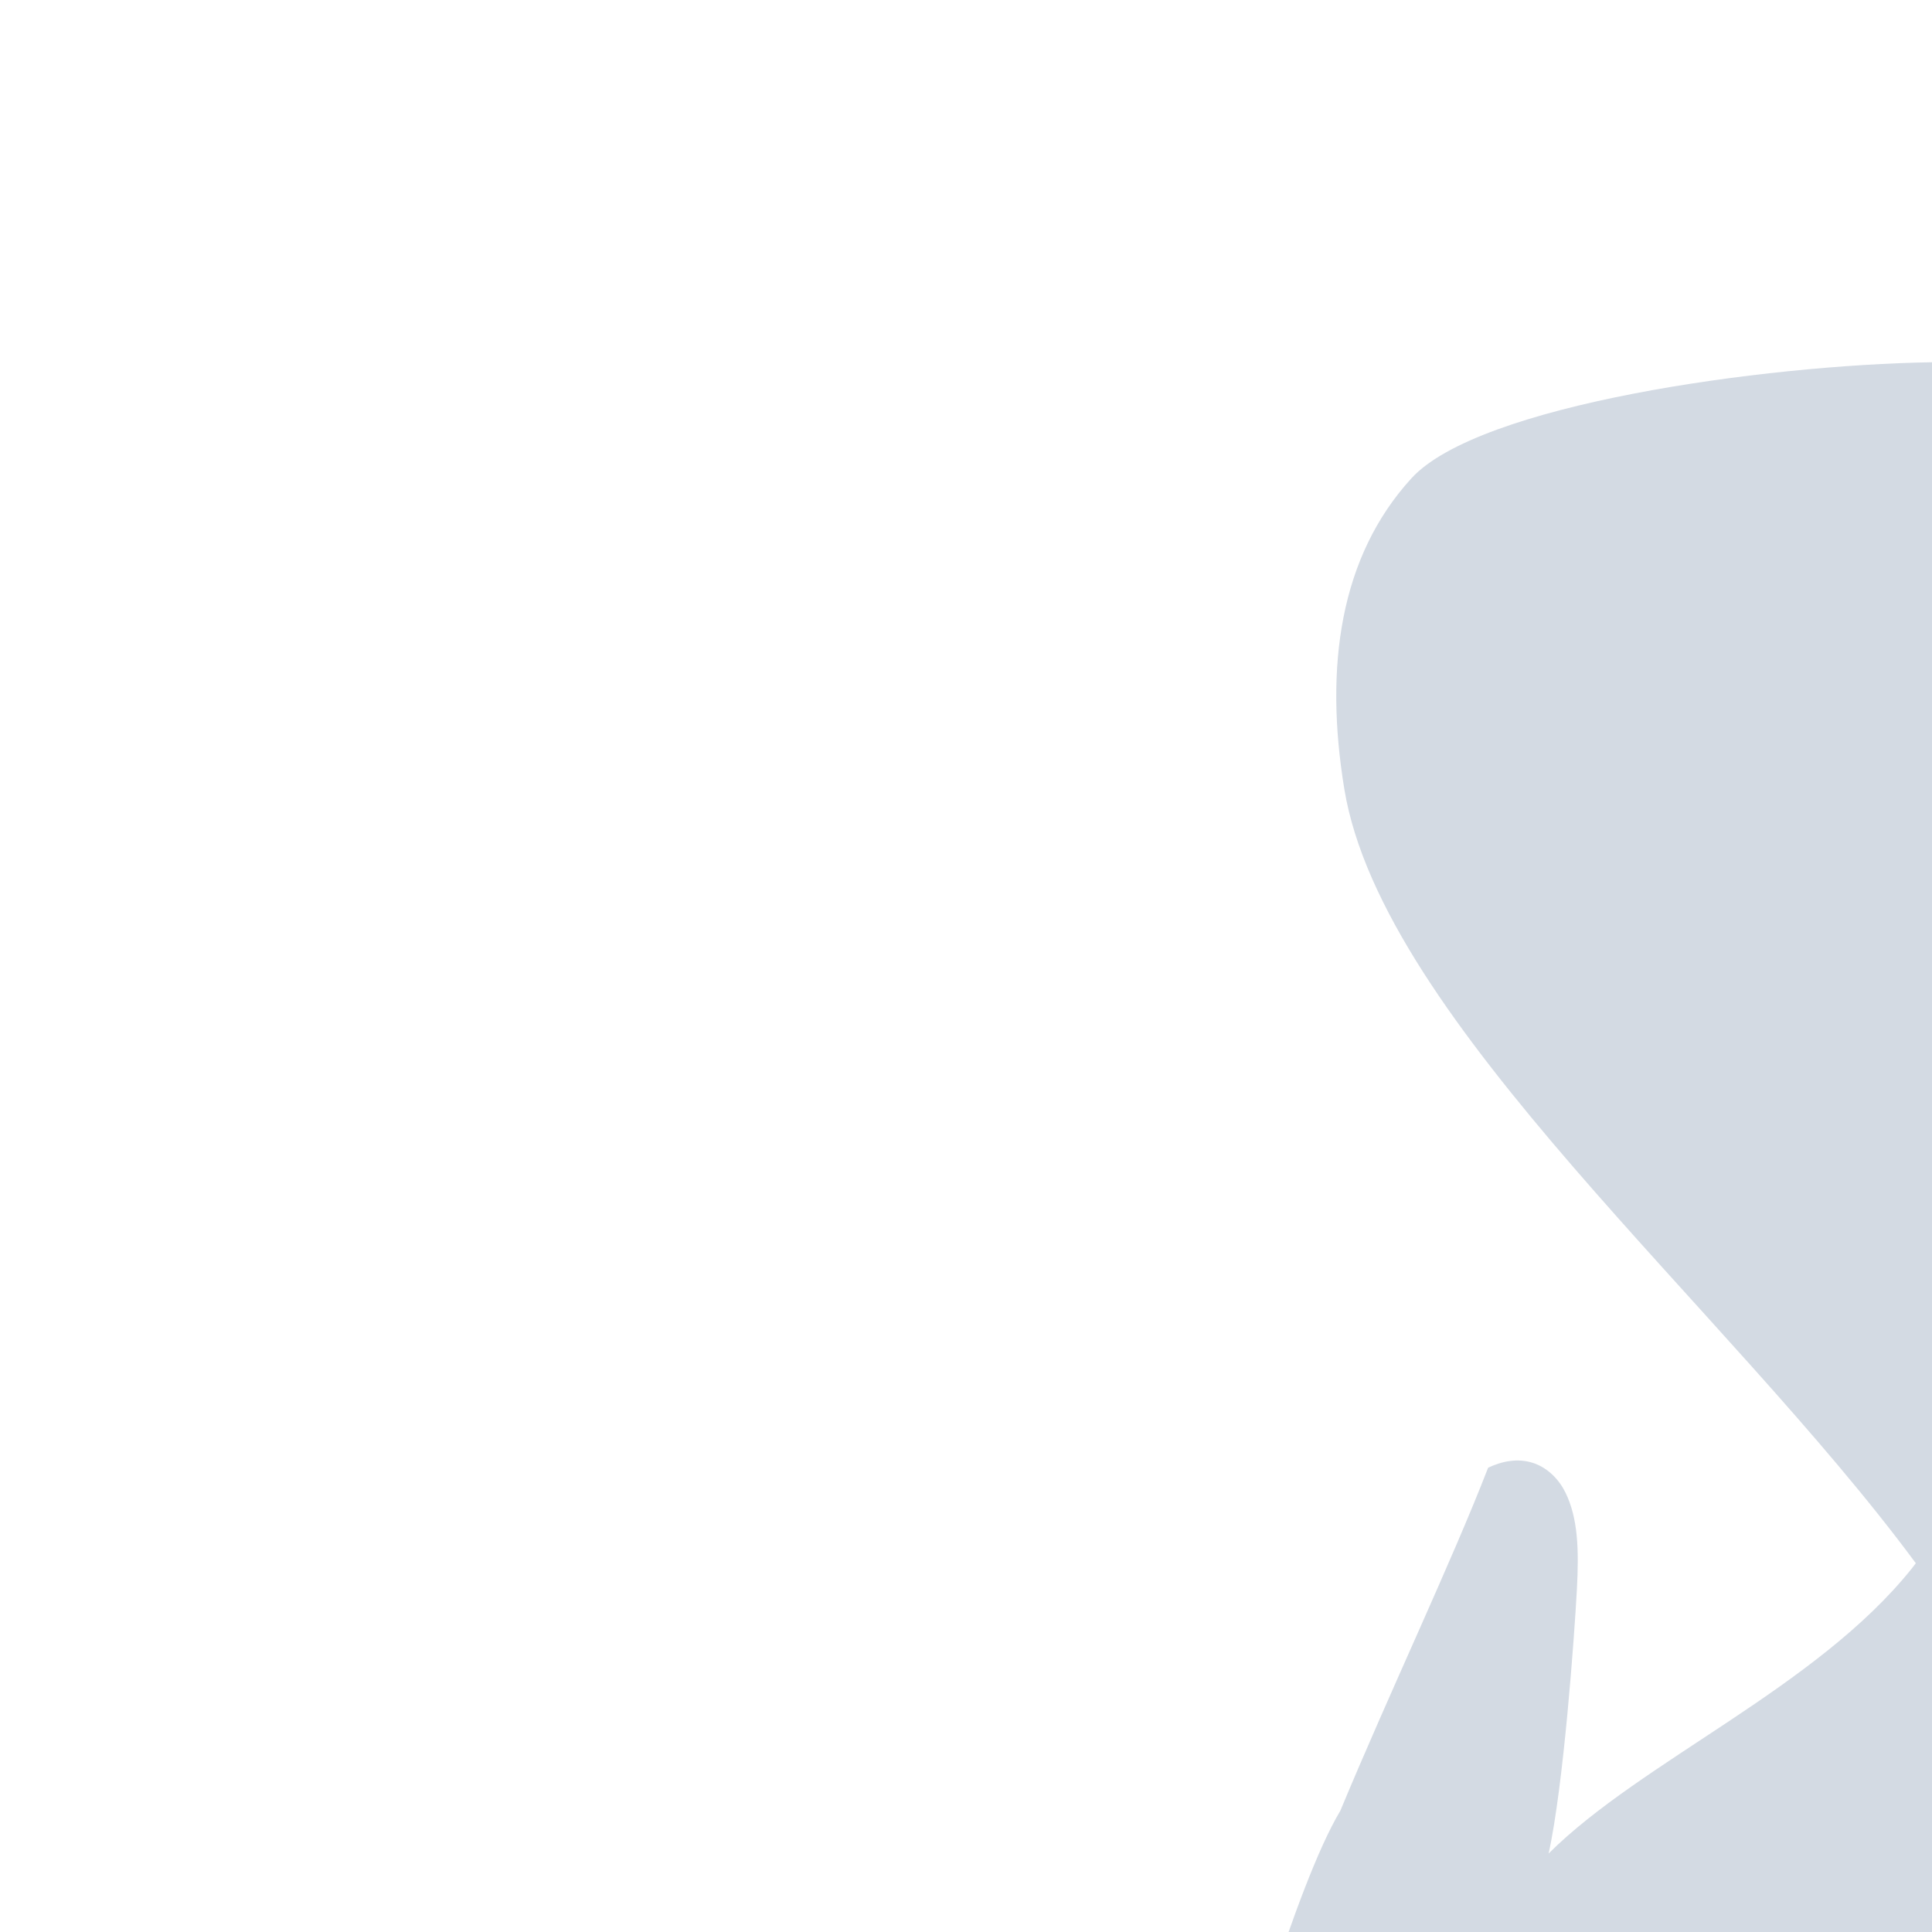 <svg xmlns="http://www.w3.org/2000/svg" width="16" height="16" version="1">
 <g id="22-22-cadence" transform="translate(27,5)">
  <path style="fill:#d3dae3" d="m 16,8 c -0.905,0.015 -2.285,0.226 -2.643,0.615 -0.381,0.416 -0.464,1 -0.357,1.646 0.203,1.233 1.905,2.744 2.914,4.104 -0.007,0.009 -0.014,0.019 -0.021,0.027 -0.508,0.632 -1.568,1.212 -2.062,1.703 0.08,-0.359 0.137,-1.149 0.15,-1.398 0.011,-0.213 0.006,-0.379 -0.061,-0.514 -0.033,-0.067 -0.092,-0.132 -0.174,-0.158 -0.081,-0.026 -0.165,-0.009 -0.238,0.025 -0.197,0.505 -0.522,1.184 -0.787,1.818 -0.244,0.404 -0.416,1.129 -0.527,1.387 -0.057,0.133 -0.1,0.249 -0.127,0.35 -0.025,0.095 -0.037,0.179 -0.033,0.256 0.139,0.188 0.364,0.16 0.547,0.172 0.079,-8.32e-4 0.162,-0.015 0.254,-0.07 0.215,-0.13 0.478,-0.336 0.76,-0.576 -0.201,0.664 -0.235,0.876 -0.555,1.619 -0.004,0.01 -0.011,0.021 -0.016,0.031 -1.689,-0.23 -3.45,-0.084 -4.643,0.326 -0.625,0.215 -1.107,0.695 -1.295,1.225 -0.188,0.53 -0.073,1.203 0.398,2.037 0.472,0.835 0.992,1.217 1.547,1.336 0.555,0.119 1.108,-0.037 1.621,-0.451 0.978,-0.79 1.859,-2.624 2.545,-4.168 0.011,0.002 0.024,0.002 0.035,0.004 0.808,0.119 1.583,1.206 2.26,1.385 -0.355,0.111 -0.769,0.227 -0.994,0.34 -0.192,0.097 -0.335,0.184 -0.42,0.309 -0.043,0.062 -0.071,0.146 -0.053,0.229 0.018,0.083 0.076,0.146 0.143,0.191 0.133,0.091 0.321,0.141 0.602,0.182 0.281,0.041 0.751,0.066 1.227,0.072 0.001,1.9e-5 0.003,-1.9e-5 0.004,0 0.001,-1.9e-5 0.003,1.9e-5 0.004,0 0.476,-0.006 0.946,-0.031 1.227,-0.072 0.281,-0.041 0.469,-0.091 0.602,-0.182 0.066,-0.045 0.125,-0.109 0.143,-0.191 0.018,-0.083 -0.01,-0.166 -0.053,-0.229 -0.085,-0.124 -0.228,-0.212 -0.42,-0.309 -0.225,-0.113 -0.64,-0.229 -0.994,-0.34 0.677,-0.178 1.452,-1.266 2.26,-1.385 0.011,-0.002 0.024,-0.002 0.035,-0.004 0.686,1.544 1.567,3.378 2.545,4.168 0.513,0.415 1.067,0.57 1.621,0.451 0.555,-0.119 1.075,-0.501 1.547,-1.336 0.472,-0.835 0.586,-1.507 0.398,-2.037 -0.188,-0.53 -0.669,-1.009 -1.295,-1.225 -1.192,-0.41 -2.954,-0.556 -4.643,-0.326 -0.004,-0.01 -0.011,-0.021 -0.016,-0.031 -0.32,-0.743 -0.354,-0.955 -0.555,-1.619 0.281,0.24 0.545,0.446 0.76,0.576 0.092,0.055 0.175,0.069 0.254,0.07 0.183,-0.012 0.408,0.016 0.547,-0.172 0.004,-0.077 -0.008,-0.161 -0.033,-0.256 -0.027,-0.101 -0.069,-0.217 -0.127,-0.35 -0.112,-0.258 -0.284,-0.982 -0.527,-1.387 -0.265,-0.634 -0.59,-1.313 -0.787,-1.818 -0.073,-0.034 -0.157,-0.051 -0.238,-0.025 -0.081,0.026 -0.141,0.091 -0.174,0.158 -0.066,0.135 -0.072,0.3 -0.061,0.514 0.013,0.249 0.071,1.039 0.15,1.398 -0.495,-0.491 -1.554,-1.071 -2.062,-1.703 -0.007,-0.009 -0.014,-0.019 -0.021,-0.027 1.009,-1.36 2.711,-2.871 2.914,-4.104 0.107,-0.647 0.024,-1.231 -0.357,-1.646 -0.358,-0.39 -1.738,-0.6 -2.643,-0.615 z"/>
  <rect style="opacity:0.001" width="16" height="16" x="5" y="5"/>
 </g>
 <g id="cadence">
  <rect style="opacity:0.001" width="16" height="16" x="0" y="0"/>
  <path style="fill:#d3dae3" d="m 16,3 c -1.408,0.023 -3.755,0.352 -4.311,0.961 -0.593,0.649 -0.722,1.562 -0.556,2.573 0.316,1.926 3.164,4.287 4.733,6.412 -0.011,0.014 -0.022,0.029 -0.033,0.043 -0.79,0.988 -2.238,1.594 -3.008,2.361 0.124,-0.561 0.213,-1.796 0.234,-2.185 0.018,-0.333 0.009,-0.592 -0.094,-0.803 -0.051,-0.105 -0.144,-0.206 -0.27,-0.247 -0.127,-0.041 -0.257,-0.014 -0.371,0.04 -0.306,0.789 -0.812,1.85 -1.224,2.841 -0.379,0.632 -0.847,2.364 -1.021,2.767 -0.089,0.208 -0.156,0.389 -0.197,0.546 -0.039,0.149 -0.058,0.279 -0.052,0.4 0.216,0.293 0.566,0.25 0.851,0.269 0.123,-0.001 0.252,-0.023 0.395,-0.11 0.335,-0.203 0.744,-0.525 1.182,-0.9 -0.312,1.038 -0.365,0.968 -0.863,2.13 -0.007,0.016 -0.017,0.033 -0.024,0.049 C 8.743,19.786 6.003,20.014 4.148,20.655 3.175,20.992 2.426,21.841 2.134,22.669 c -0.292,0.828 -0.114,1.879 0.62,3.183 0.734,1.304 1.544,1.902 2.406,2.087 0.863,0.186 1.724,-0.057 2.522,-0.705 1.521,-1.235 2.892,-4.2 3.959,-6.613 0.018,0.003 0.037,0.004 0.055,0.006 1.256,0.186 2.462,2.085 3.515,2.364 -0.552,0.174 -1.197,0.354 -1.546,0.531 -0.299,0.151 -0.521,0.288 -0.653,0.482 -0.066,0.097 -0.11,0.228 -0.082,0.357 0.028,0.129 0.119,0.228 0.222,0.299 0.206,0.142 0.499,0.22 0.936,0.284 0.437,0.064 1.168,0.103 1.908,0.113 0.002,3e-5 0.004,-2.9e-5 0.006,0 0.002,-2.9e-5 0.004,3e-5 0.006,0 0.74,-0.01 1.471,-0.049 1.908,-0.113 0.437,-0.064 0.729,-0.142 0.936,-0.284 0.103,-0.071 0.194,-0.17 0.222,-0.299 0.028,-0.129 -0.016,-0.26 -0.082,-0.357 -0.132,-0.194 -0.354,-0.331 -0.653,-0.482 -0.35,-0.177 -0.995,-0.357 -1.546,-0.531 1.053,-0.279 2.259,-2.178 3.515,-2.364 0.018,-0.003 0.037,-0.003 0.055,-0.006 1.067,2.412 2.438,5.378 3.959,6.613 0.798,0.648 1.659,0.891 2.522,0.705 0.863,-0.186 1.672,-0.784 2.406,-2.087 0.734,-1.304 0.912,-2.355 0.62,-3.183 -0.292,-0.828 -1.041,-1.677 -2.014,-2.014 -1.855,-0.641 -4.595,-0.869 -7.222,-0.51 -0.007,-0.016 -0.017,-0.033 -0.024,-0.049 -0.498,-1.161 -0.551,-1.092 -0.863,-2.13 0.438,0.376 0.847,0.697 1.182,0.9 0.143,0.087 0.272,0.109 0.395,0.11 0.284,-0.018 0.634,0.025 0.851,-0.269 0.006,-0.121 -0.013,-0.251 -0.052,-0.4 -0.041,-0.158 -0.108,-0.339 -0.197,-0.546 -0.174,-0.403 -0.441,-1.835 -0.82,-2.467 -0.412,-0.991 -1.018,-2.353 -1.325,-3.142 -0.113,-0.053 -0.244,-0.08 -0.371,-0.04 -0.127,0.041 -0.219,0.142 -0.27,0.247 -0.103,0.211 -0.112,0.469 -0.094,0.803 0.021,0.389 0.11,1.624 0.234,2.185 -0.77,-0.767 -2.318,-1.373 -3.108,-2.361 -0.011,-0.014 -0.023,-0.029 -0.033,-0.043 1.569,-2.124 4.517,-4.486 4.833,-6.412 C 21.133,5.524 21.004,4.611 20.411,3.961 19.855,3.352 17.408,3.023 16,3 Z"/>
 </g>
</svg>
